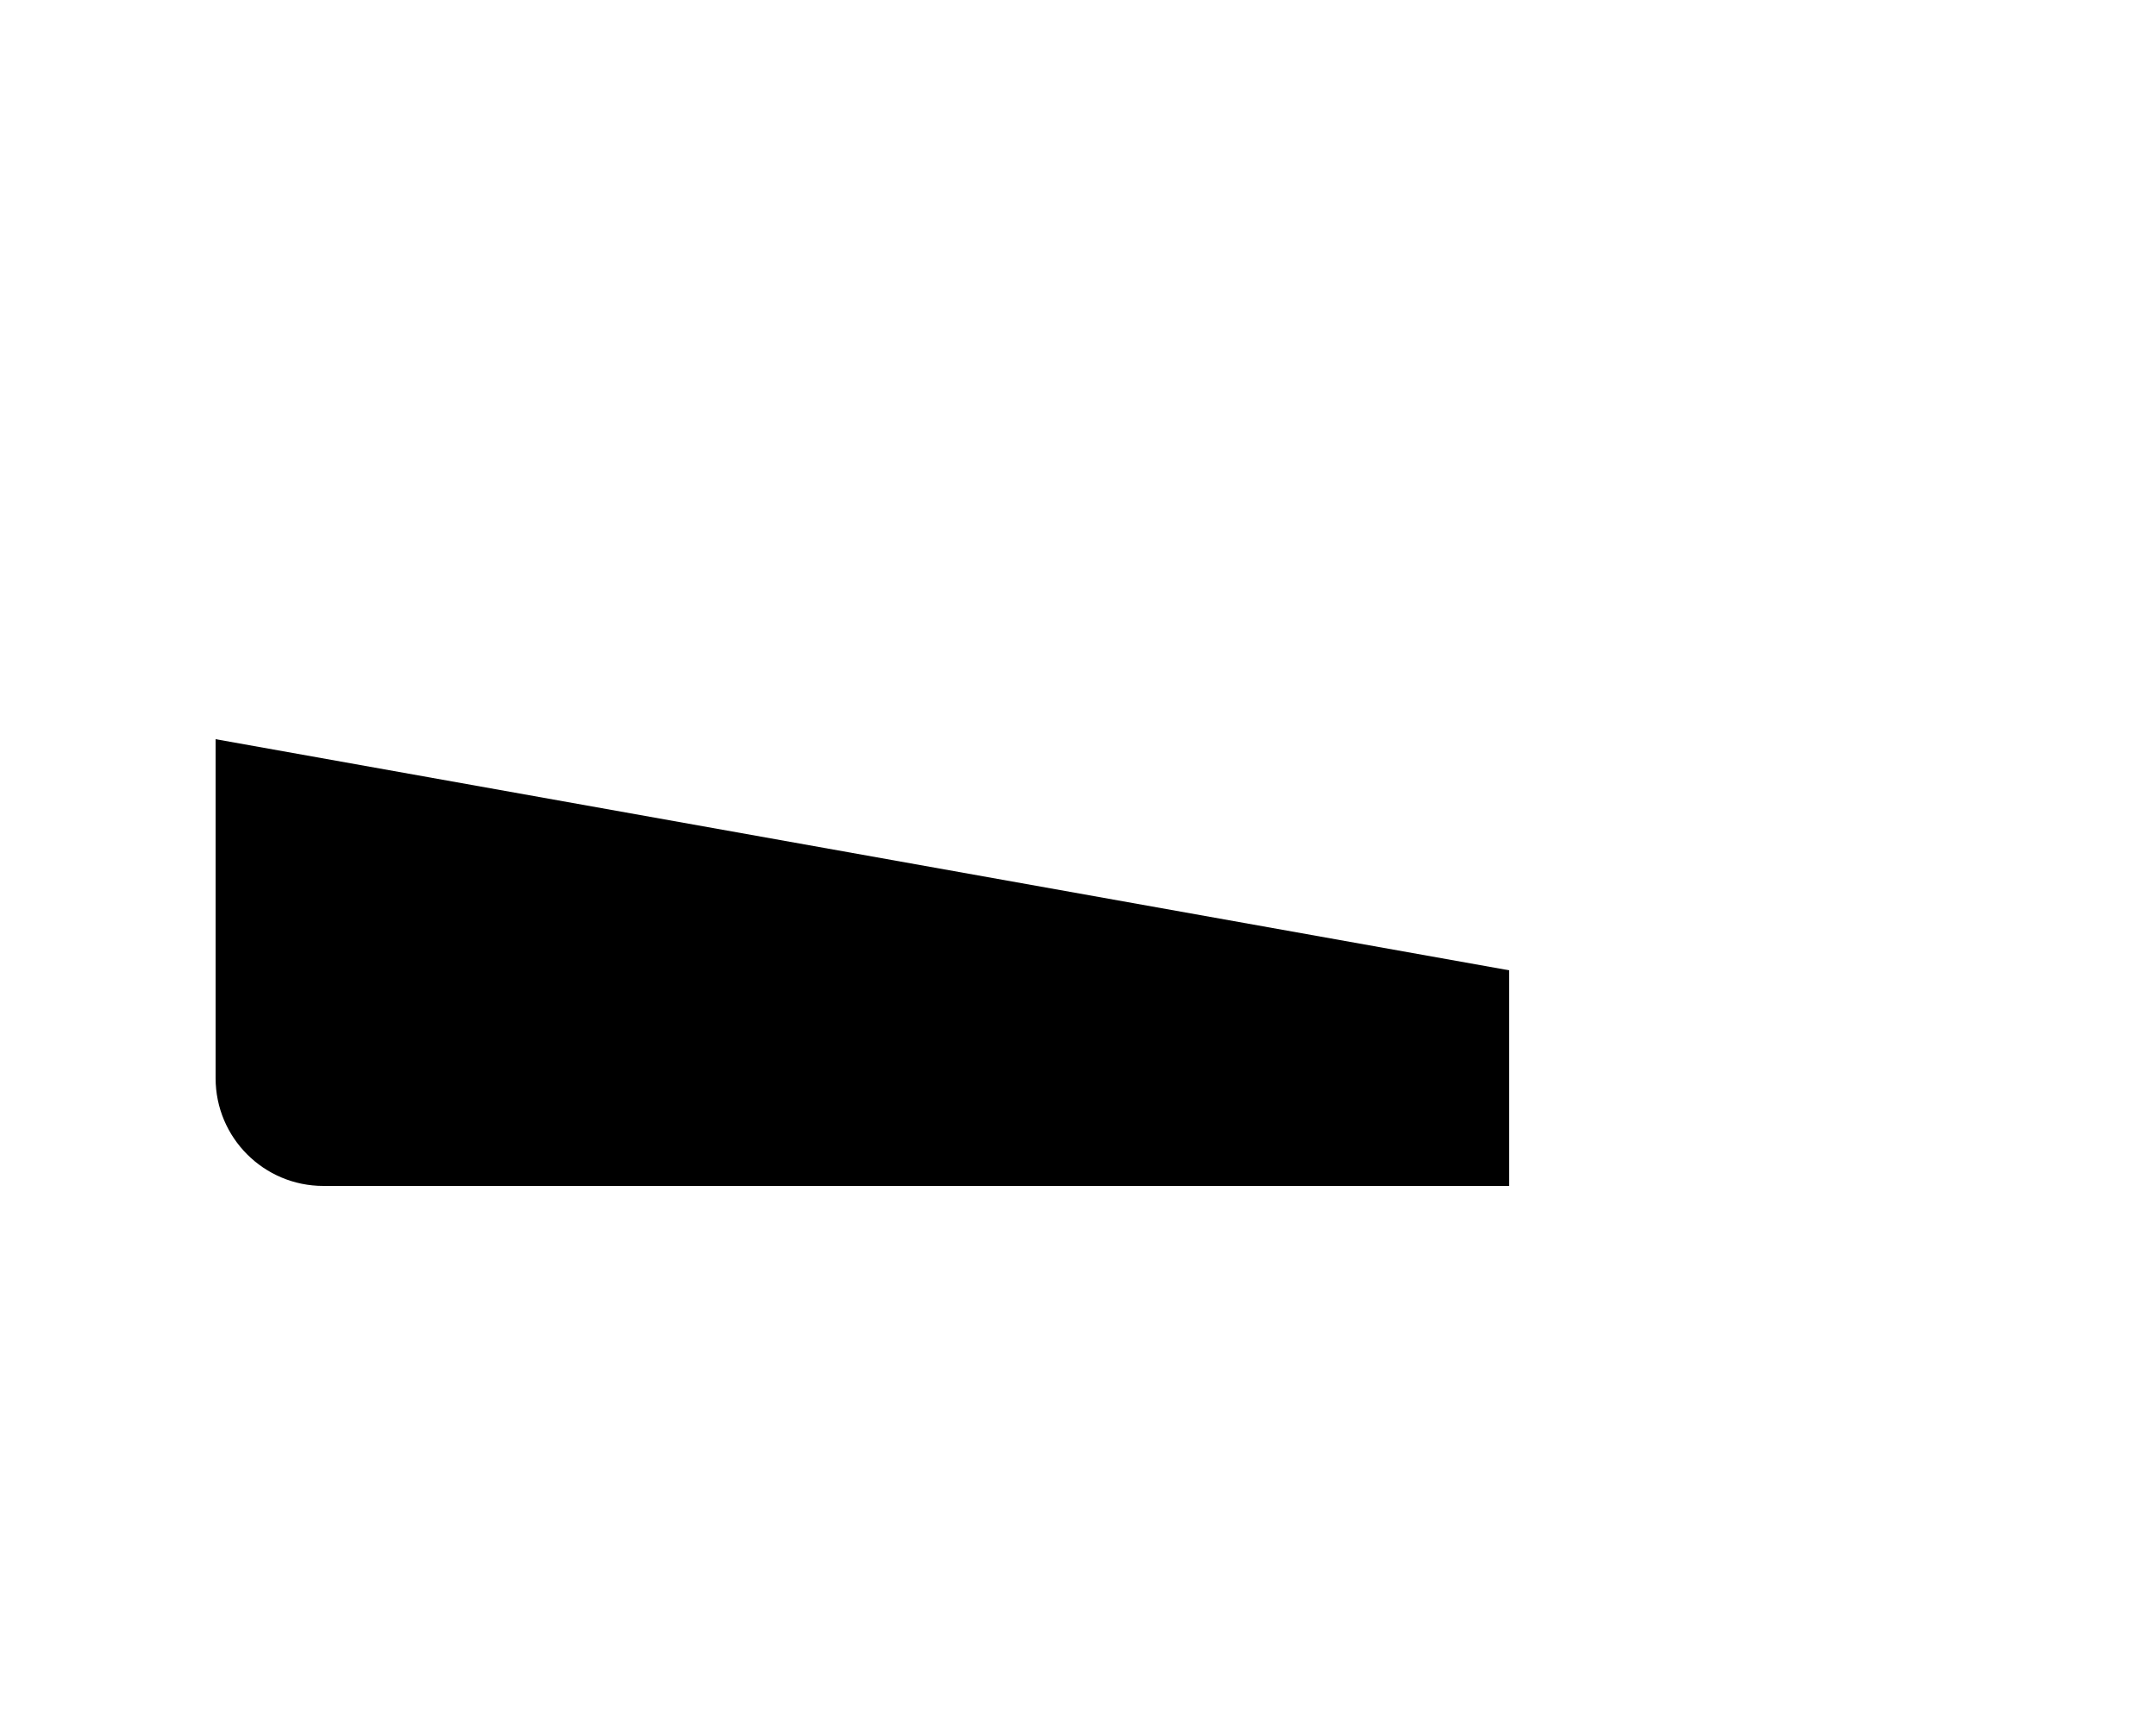 <svg xmlns="http://www.w3.org/2000/svg" viewBox="0 0 640 512"><!--! Font Awesome Pro 6.2.0 by @fontawesome - https://fontawesome.com License - https://fontawesome.com/license (Commercial License) Copyright 2022 Fonticons, Inc. --><path d="M448 288V352H96C78.33 352 64 337.7 64 320V219.4L448 288z" class="fa-secondary"/></svg>